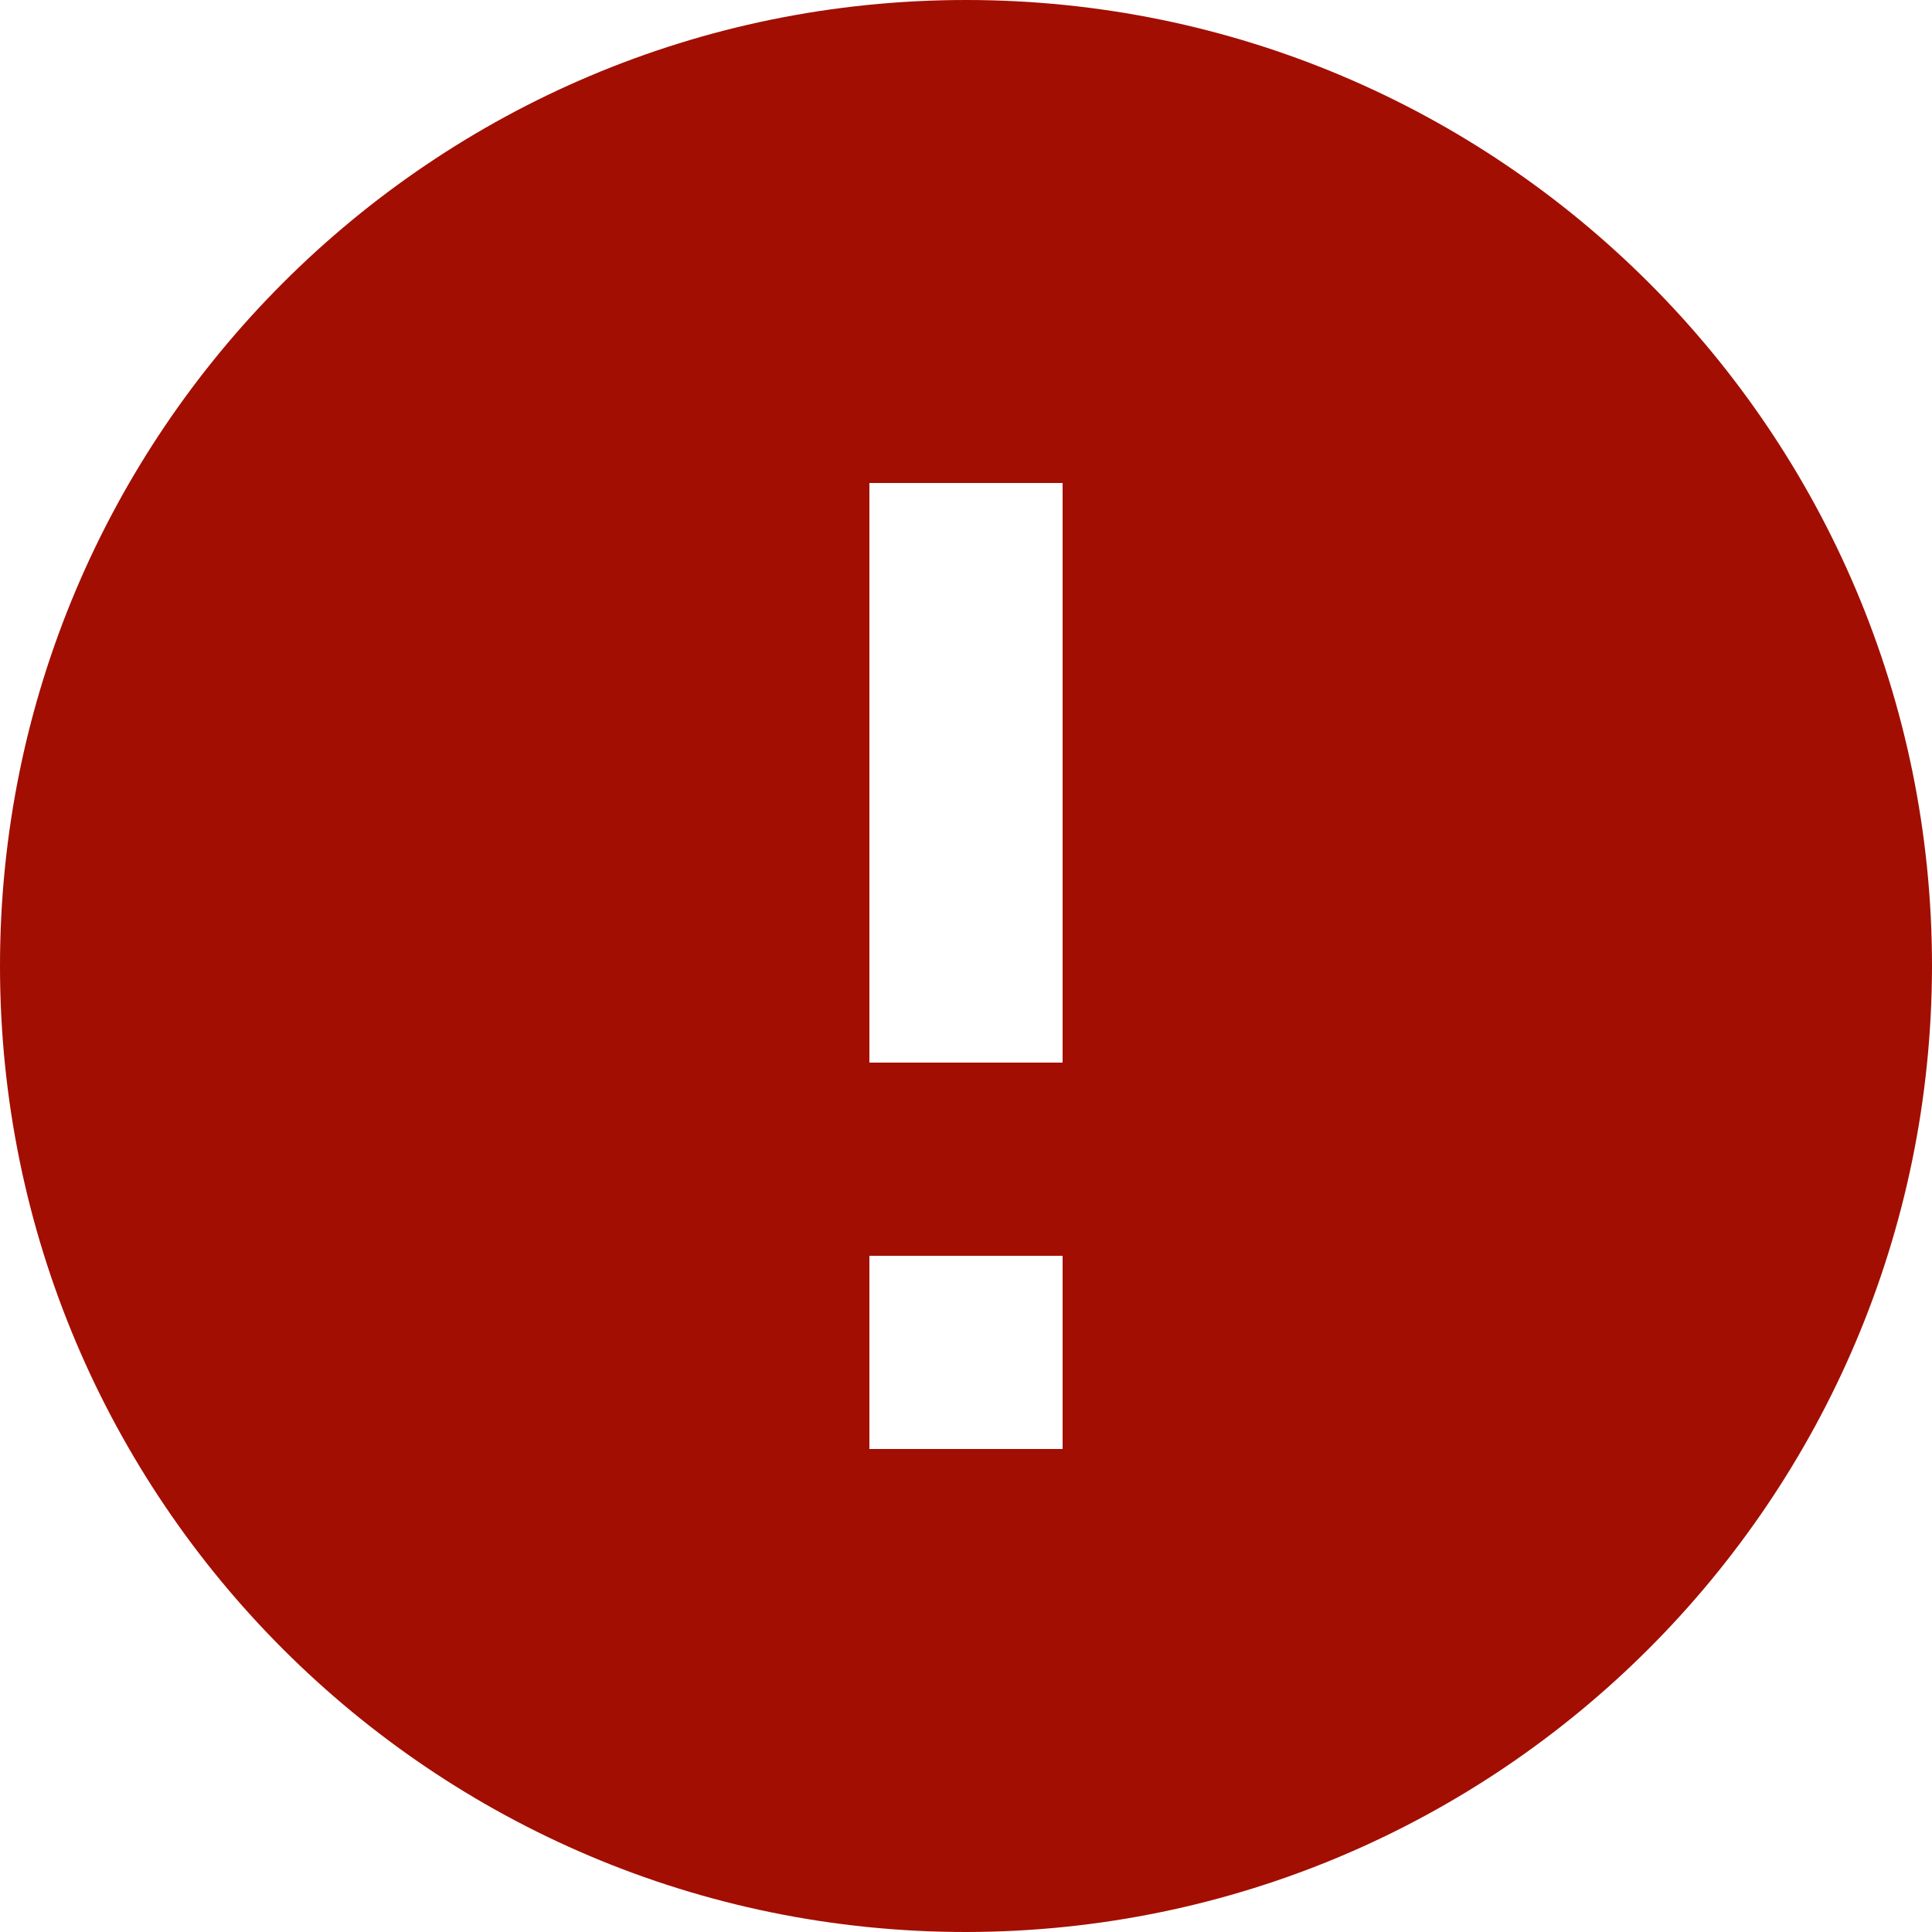 <svg width="63" height="63" viewBox="0 0 63 63" fill="none" xmlns="http://www.w3.org/2000/svg">
<path d="M31.5 63C14.103 63 0 48.897 0 31.5C0 14.103 14.103 0 31.5 0C48.897 0 63 14.103 63 31.5C62.981 48.888 48.888 62.981 31.5 63ZM28.35 40.95V47.25H34.65V40.95H28.35ZM28.35 15.75V34.65H34.65V15.75H28.35Z" fill="#A30E02"/>
</svg>
